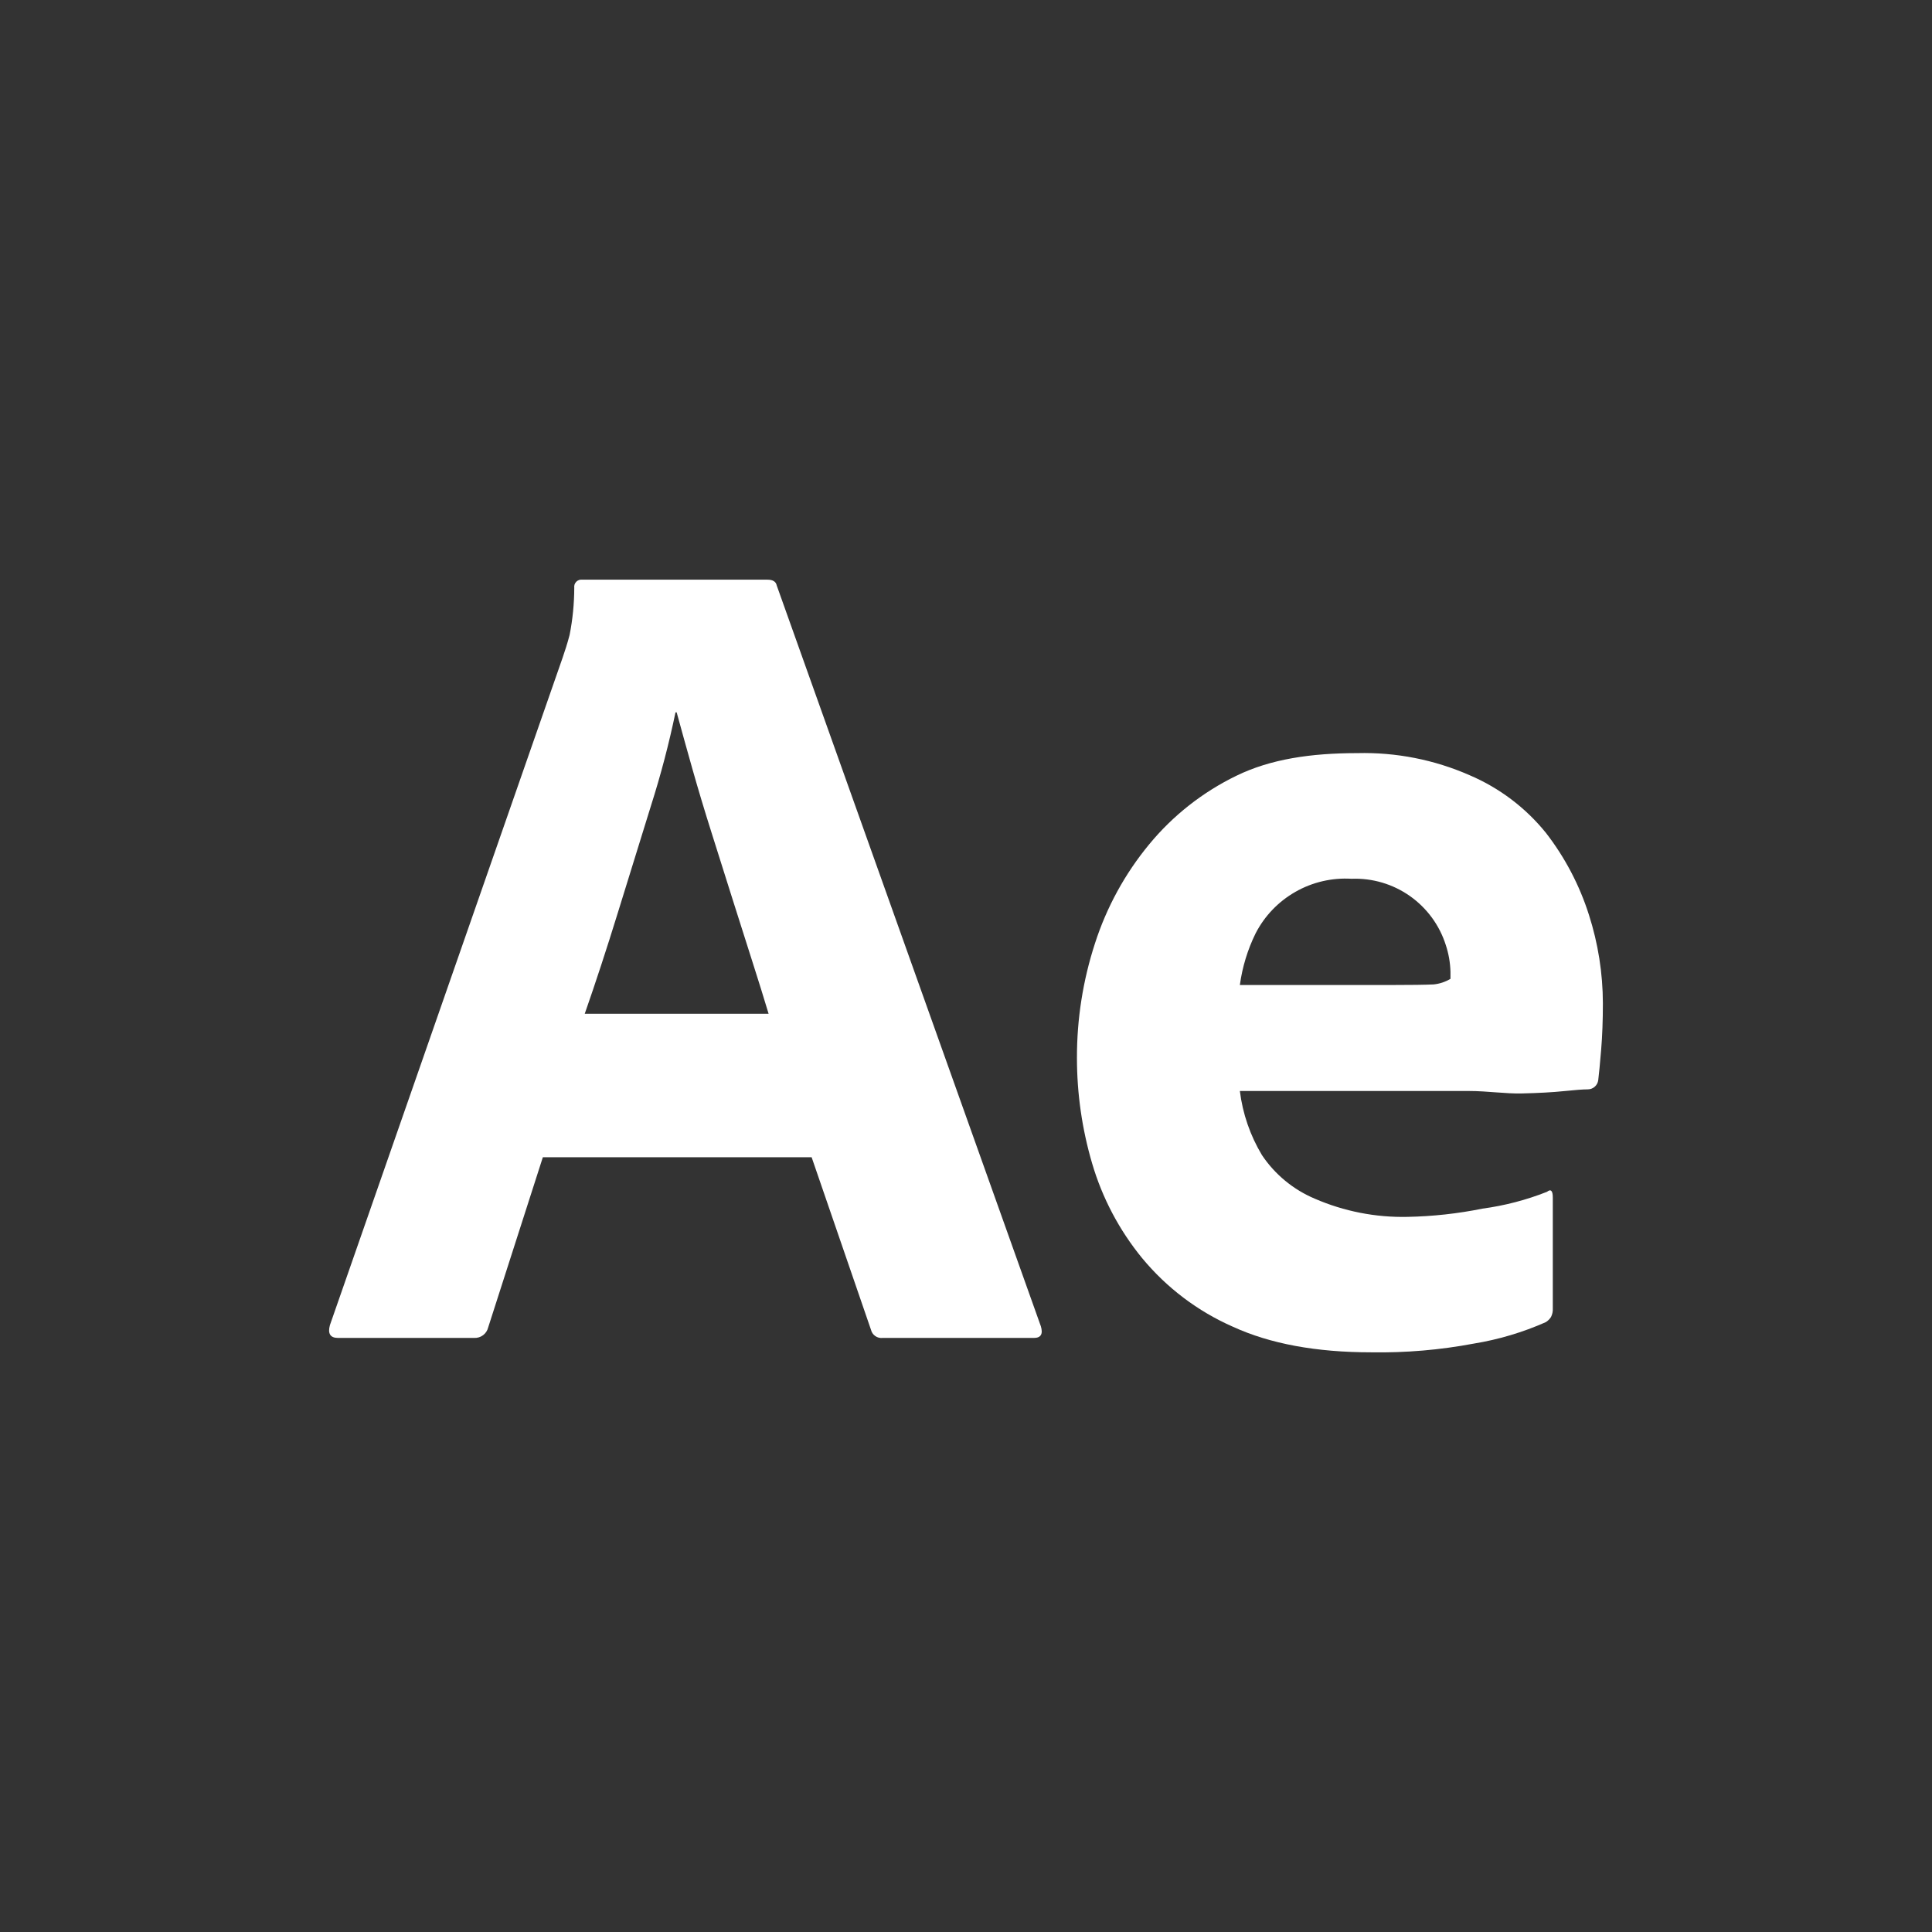 <svg width="80" height="80" viewBox="0 0 80 80" fill="none" xmlns="http://www.w3.org/2000/svg">
<rect x="0" y="0" width="80" height="80" fill="#333333" stroke="none"/>
<path d="M33.608 47.919H22.478L20.214 54.967C20.183 55.096 20.108 55.209 20.003 55.288C19.897 55.367 19.767 55.407 19.635 55.401H13.998C13.677 55.401 13.564 55.224 13.661 54.871L23.297 27.233C23.394 26.944 23.49 26.661 23.586 26.292C23.713 25.649 23.777 24.995 23.779 24.34C23.773 24.294 23.777 24.248 23.791 24.204C23.806 24.16 23.831 24.12 23.863 24.087C23.896 24.055 23.936 24.03 23.98 24.015C24.024 24.001 24.07 23.997 24.116 24.003H31.777C32.002 24.003 32.13 24.083 32.163 24.244L43.1 54.919C43.196 55.24 43.1 55.401 42.811 55.401H36.547C36.44 55.413 36.331 55.385 36.243 55.323C36.154 55.261 36.091 55.169 36.066 55.064L33.608 47.919ZM24.213 41.977H31.826C31.633 41.334 31.408 40.612 31.151 39.808C30.893 39.006 30.62 38.147 30.332 37.231C30.043 36.315 29.754 35.4 29.465 34.484C29.175 33.569 28.91 32.685 28.669 31.834C28.429 30.984 28.212 30.205 28.019 29.497H27.971C27.7 30.799 27.362 32.085 26.959 33.352C26.509 34.797 26.051 36.275 25.586 37.785C25.12 39.295 24.662 40.692 24.213 41.977Z" fill="white"/>
<path d="M60.831 45.176H51.34C51.456 46.115 51.768 47.02 52.255 47.831C52.794 48.634 53.556 49.262 54.447 49.637C55.655 50.16 56.962 50.416 58.278 50.388C59.322 50.368 60.362 50.254 61.386 50.047C62.301 49.923 63.198 49.69 64.058 49.35C64.218 49.222 64.298 49.302 64.298 49.591V54.169C64.306 54.293 64.281 54.418 64.226 54.53C64.171 54.618 64.097 54.692 64.009 54.747C63.056 55.169 62.053 55.468 61.024 55.636C59.627 55.899 58.206 56.02 56.784 55.997C54.503 55.997 52.592 55.644 51.051 54.937C49.593 54.296 48.307 53.322 47.292 52.095C46.345 50.938 45.641 49.603 45.221 48.168C44.805 46.752 44.594 45.283 44.594 43.807C44.59 42.196 44.842 40.594 45.341 39.062C45.822 37.567 46.582 36.177 47.582 34.966C48.567 33.769 49.8 32.8 51.195 32.123C52.608 31.433 54.279 31.185 56.206 31.185C57.804 31.145 59.392 31.457 60.856 32.101C62.086 32.626 63.17 33.444 64.011 34.484C64.801 35.503 65.404 36.653 65.794 37.881C66.174 39.065 66.369 40.3 66.372 41.543C66.372 42.25 66.348 42.892 66.3 43.47C66.252 44.048 66.212 44.466 66.18 44.723C66.167 44.829 66.116 44.927 66.036 44.998C65.956 45.069 65.853 45.108 65.746 45.108C65.553 45.108 65.224 45.133 64.758 45.181C64.292 45.229 63.714 45.261 63.024 45.277C62.333 45.294 61.602 45.176 60.831 45.176ZM51.34 40.787H57.651C58.422 40.787 58.993 40.779 59.362 40.763C59.609 40.738 59.848 40.659 60.061 40.531V40.242C60.051 39.865 59.986 39.492 59.868 39.134C59.608 38.312 59.085 37.598 58.38 37.102C57.675 36.606 56.827 36.355 55.965 36.388C55.154 36.339 54.347 36.526 53.641 36.929C52.935 37.331 52.361 37.929 51.99 38.652C51.66 39.324 51.441 40.045 51.34 40.787Z" fill="white"/>
</svg>
